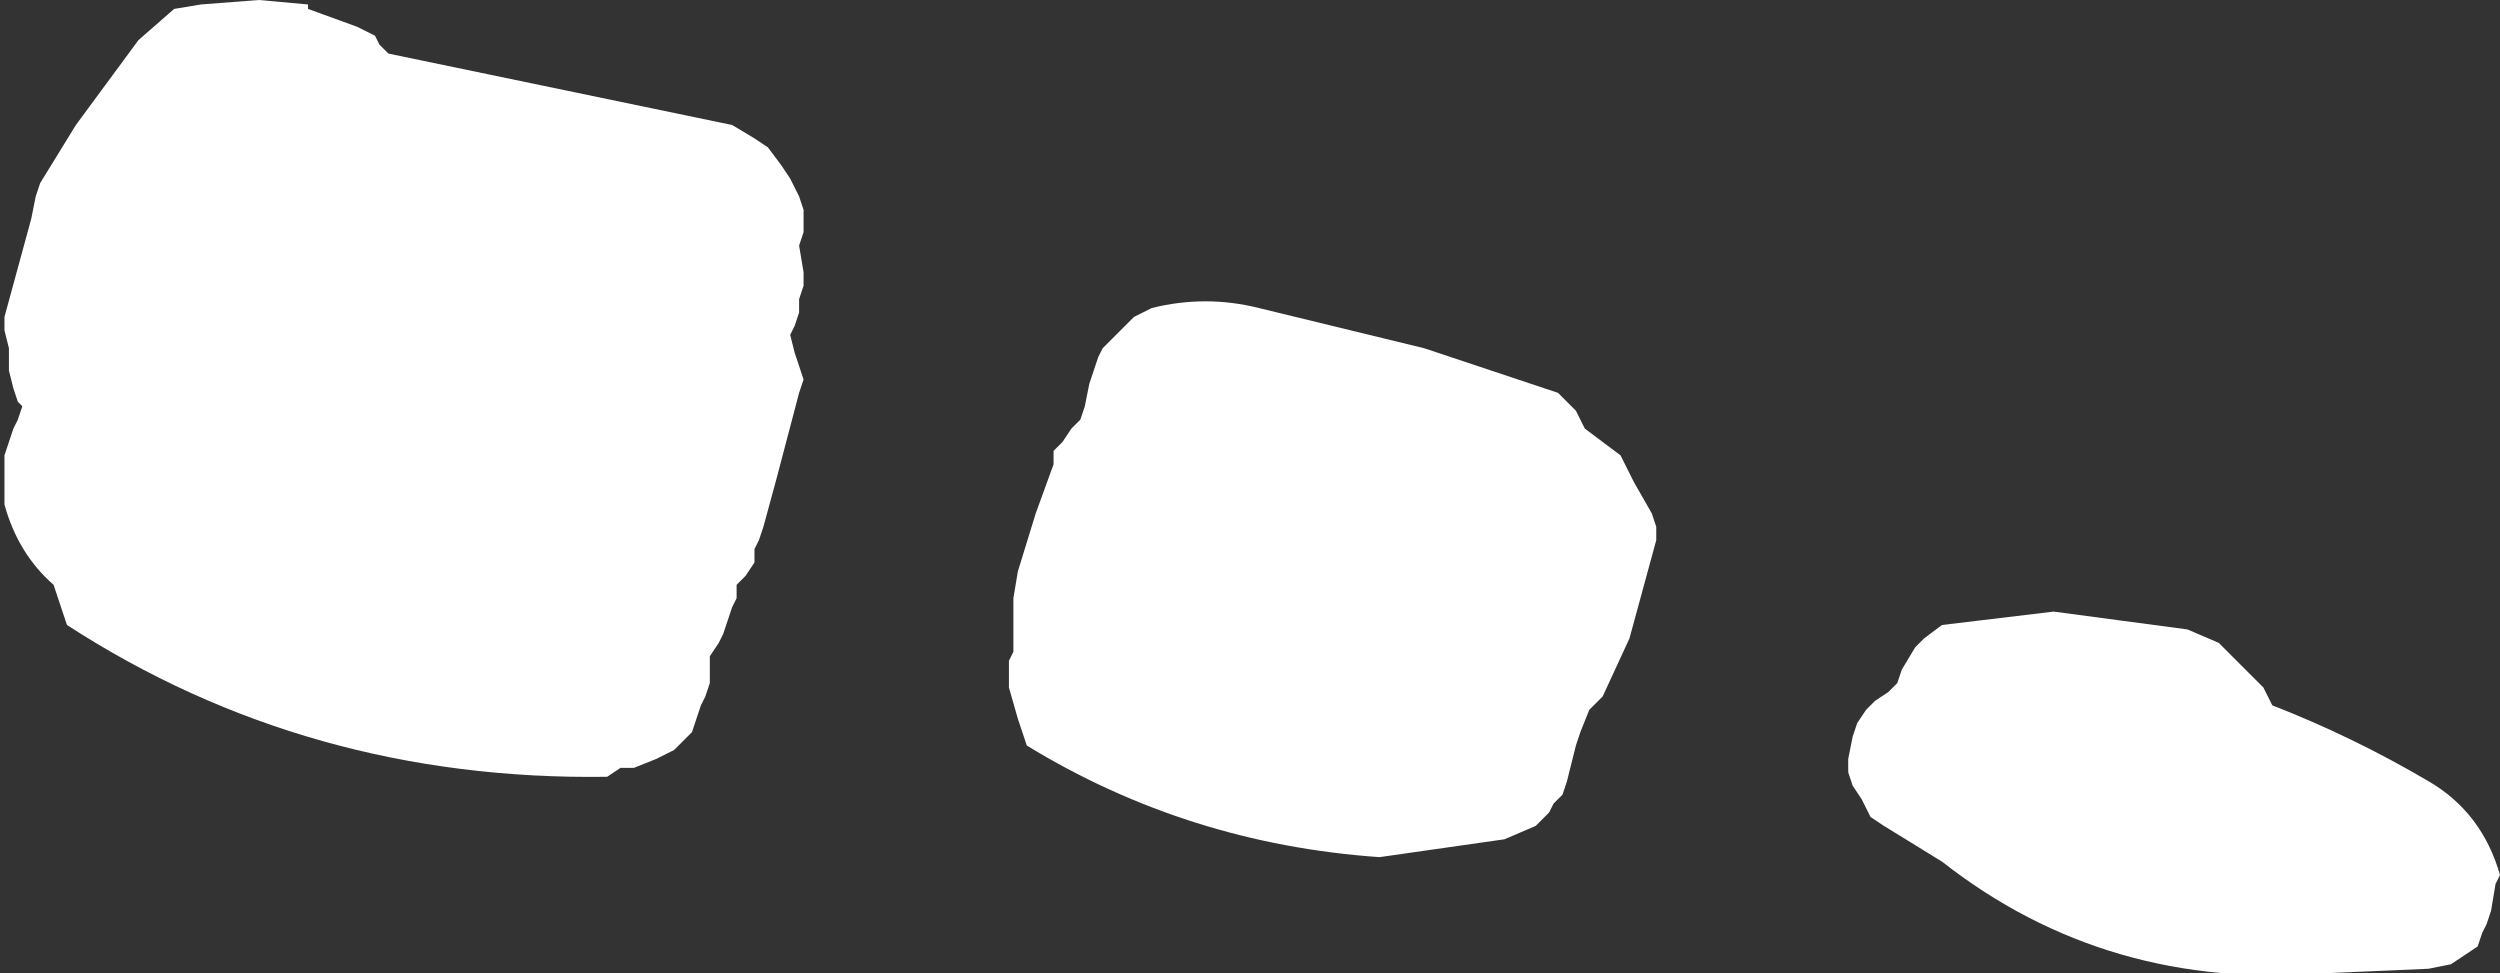 <?xml version="1.0" encoding="UTF-8" standalone="no"?>
<svg xmlns:xlink="http://www.w3.org/1999/xlink" height="10.9px" width="28.0px" xmlns="http://www.w3.org/2000/svg">
  <rect width="100%" height="100%" fill="#333333" stroke="none"/>
  <g transform="matrix(1.0, 0.0, 0.0, 1.0, -72.7, -5.8)">
    <path d="M98.05 13.5 L98.15 13.7 Q99.05 14.05 99.9 14.55 100.5 14.9 100.7 15.6 L100.65 15.7 100.6 16.0 100.55 16.15 100.5 16.25 100.45 16.4 100.3 16.5 100.15 16.6 99.9 16.65 98.75 16.7 Q96.3 16.9 94.45 15.45 L93.8 15.05 93.65 14.95 93.55 14.75 93.45 14.6 93.4 14.45 93.4 14.3 93.45 14.05 93.5 13.9 93.6 13.75 93.7 13.65 93.85 13.55 93.95 13.45 94.0 13.3 94.15 13.05 94.25 12.95 94.45 12.8 95.7 12.65 97.2 12.85 97.55 13.0 97.9 13.35 98.05 13.5 M81.15 7.35 L81.3 7.45 81.45 7.65 81.55 7.8 81.65 8.0 81.7 8.15 81.7 8.3 81.7 8.4 81.65 8.55 81.7 8.85 81.7 9.0 81.65 9.15 81.65 9.3 81.6 9.45 81.55 9.55 81.6 9.75 81.65 9.9 81.7 10.05 81.65 10.2 81.4 11.15 81.25 11.7 81.2 11.85 81.15 11.95 81.15 12.1 81.05 12.25 80.95 12.35 80.95 12.5 80.9 12.6 80.85 12.75 80.8 12.9 80.75 13.0 80.65 13.15 80.65 13.3 80.65 13.45 80.6 13.6 80.55 13.7 80.5 13.85 80.45 14.0 80.35 14.1 80.25 14.2 80.05 14.3 79.8 14.4 79.7 14.4 79.65 14.4 79.5 14.5 Q76.15 14.55 73.45 12.8 L73.3 12.35 Q72.9 12.0 72.75 11.45 L72.75 10.9 72.8 10.75 72.85 10.6 72.9 10.5 72.95 10.35 72.9 10.3 72.85 10.15 72.8 9.95 72.8 9.8 72.8 9.7 72.75 9.5 72.75 9.35 72.9 8.8 73.05 8.25 73.1 8.0 73.15 7.85 73.55 7.2 74.25 6.25 74.65 5.9 74.95 5.85 75.6 5.8 76.15 5.85 76.15 5.9 76.7 6.1 76.9 6.2 76.95 6.3 77.05 6.4 80.9 7.2 81.15 7.35 M91.25 11.7 L91.25 11.85 90.95 12.95 90.65 13.6 90.5 13.75 90.4 14.0 90.35 14.15 90.25 14.55 90.2 14.7 90.1 14.8 90.05 14.9 89.9 15.05 89.55 15.2 88.15 15.4 Q86.0 15.25 84.2 14.15 L84.1 13.85 84.0 13.5 84.0 13.35 84.0 13.2 84.05 13.1 84.05 12.8 84.05 12.65 84.05 12.5 84.1 12.2 84.3 11.55 84.5 11.0 84.5 10.85 84.6 10.75 84.7 10.6 84.8 10.5 84.85 10.35 84.9 10.1 85.0 9.8 85.05 9.7 85.3 9.45 85.4 9.35 85.6 9.25 Q86.2 9.1 86.8 9.25 L88.65 9.7 90.15 10.2 90.25 10.3 90.35 10.4 90.45 10.6 90.65 10.75 90.85 10.9 91.0 11.2 91.2 11.55 91.25 11.7" fill="#ffffff" fill-rule="evenodd" stroke="none"/>
  </g>
</svg>
